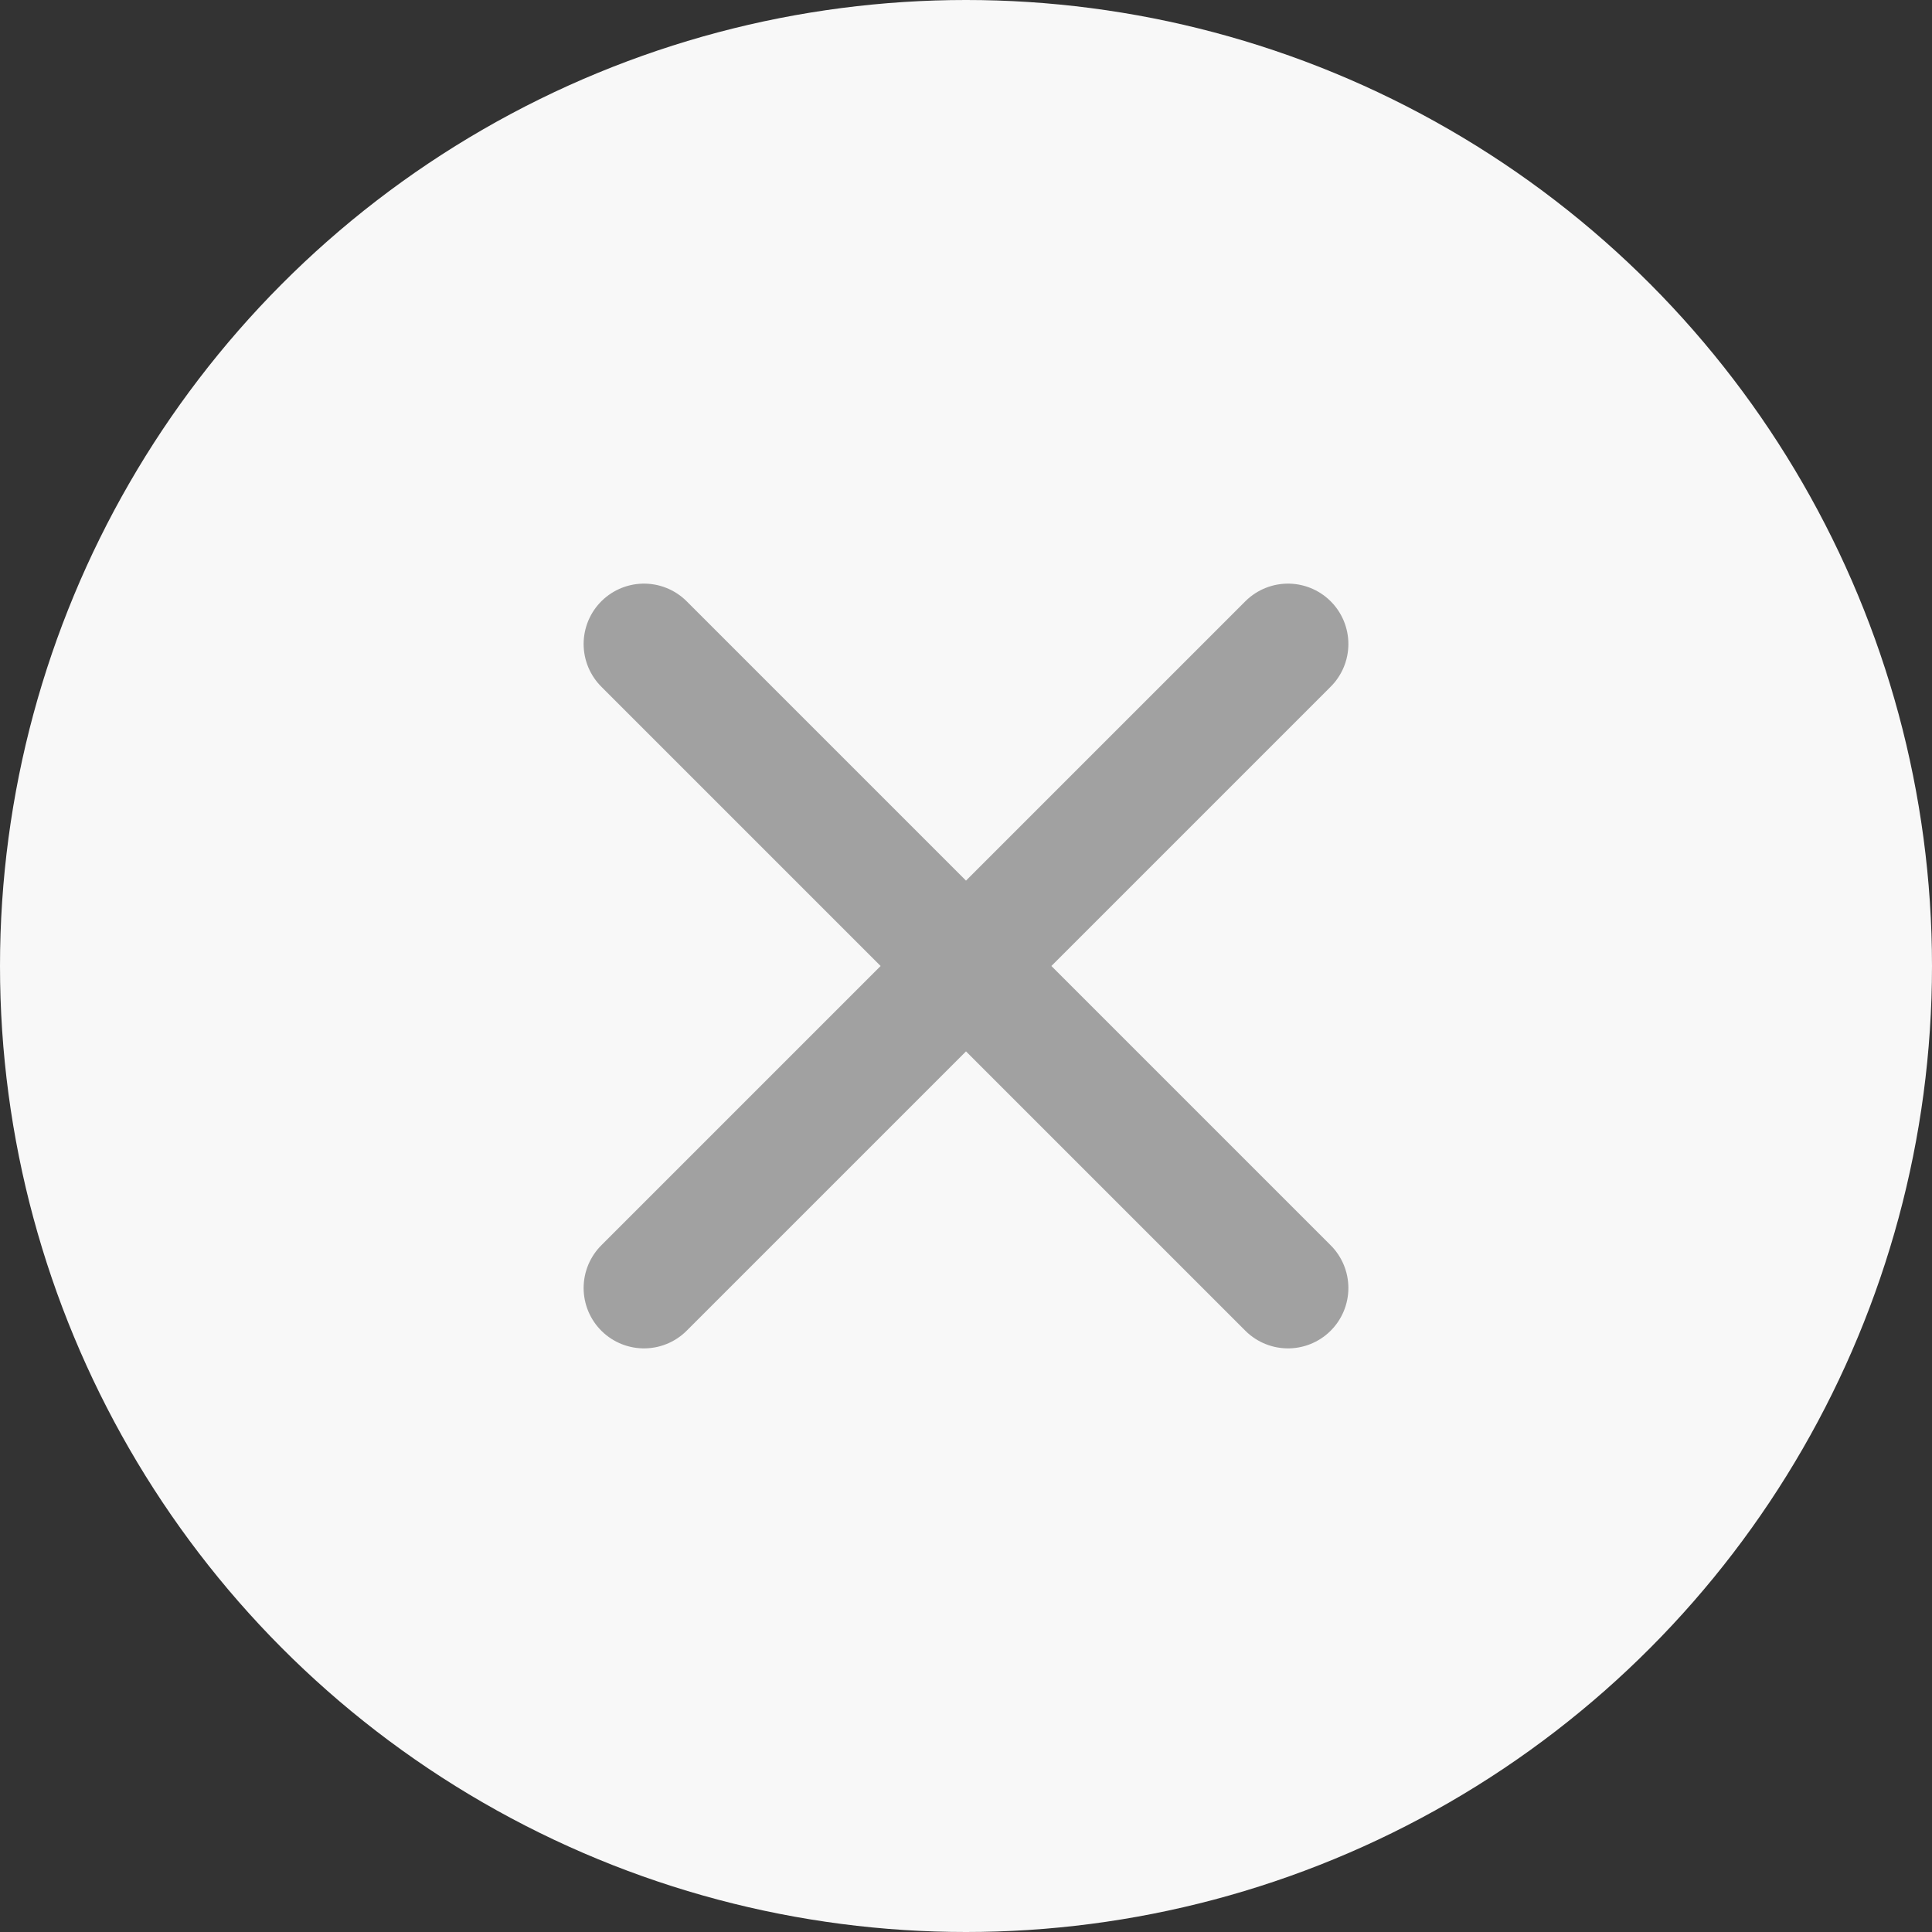 <svg width="24" height="24" viewBox="0 0 24 24" fill="none" xmlns="http://www.w3.org/2000/svg">
<rect x="0" y="0" width="24" height="24" fill="#333333" stroke="none"/>
<circle cx="12" cy="12" r="12" fill="#F8F8F8"/>
<path d="M8 8L16 16M16 8L8 16" stroke="#A1A1A1" stroke-width="1.5" stroke-linecap="round" stroke-linejoin="round"/>
</svg>
